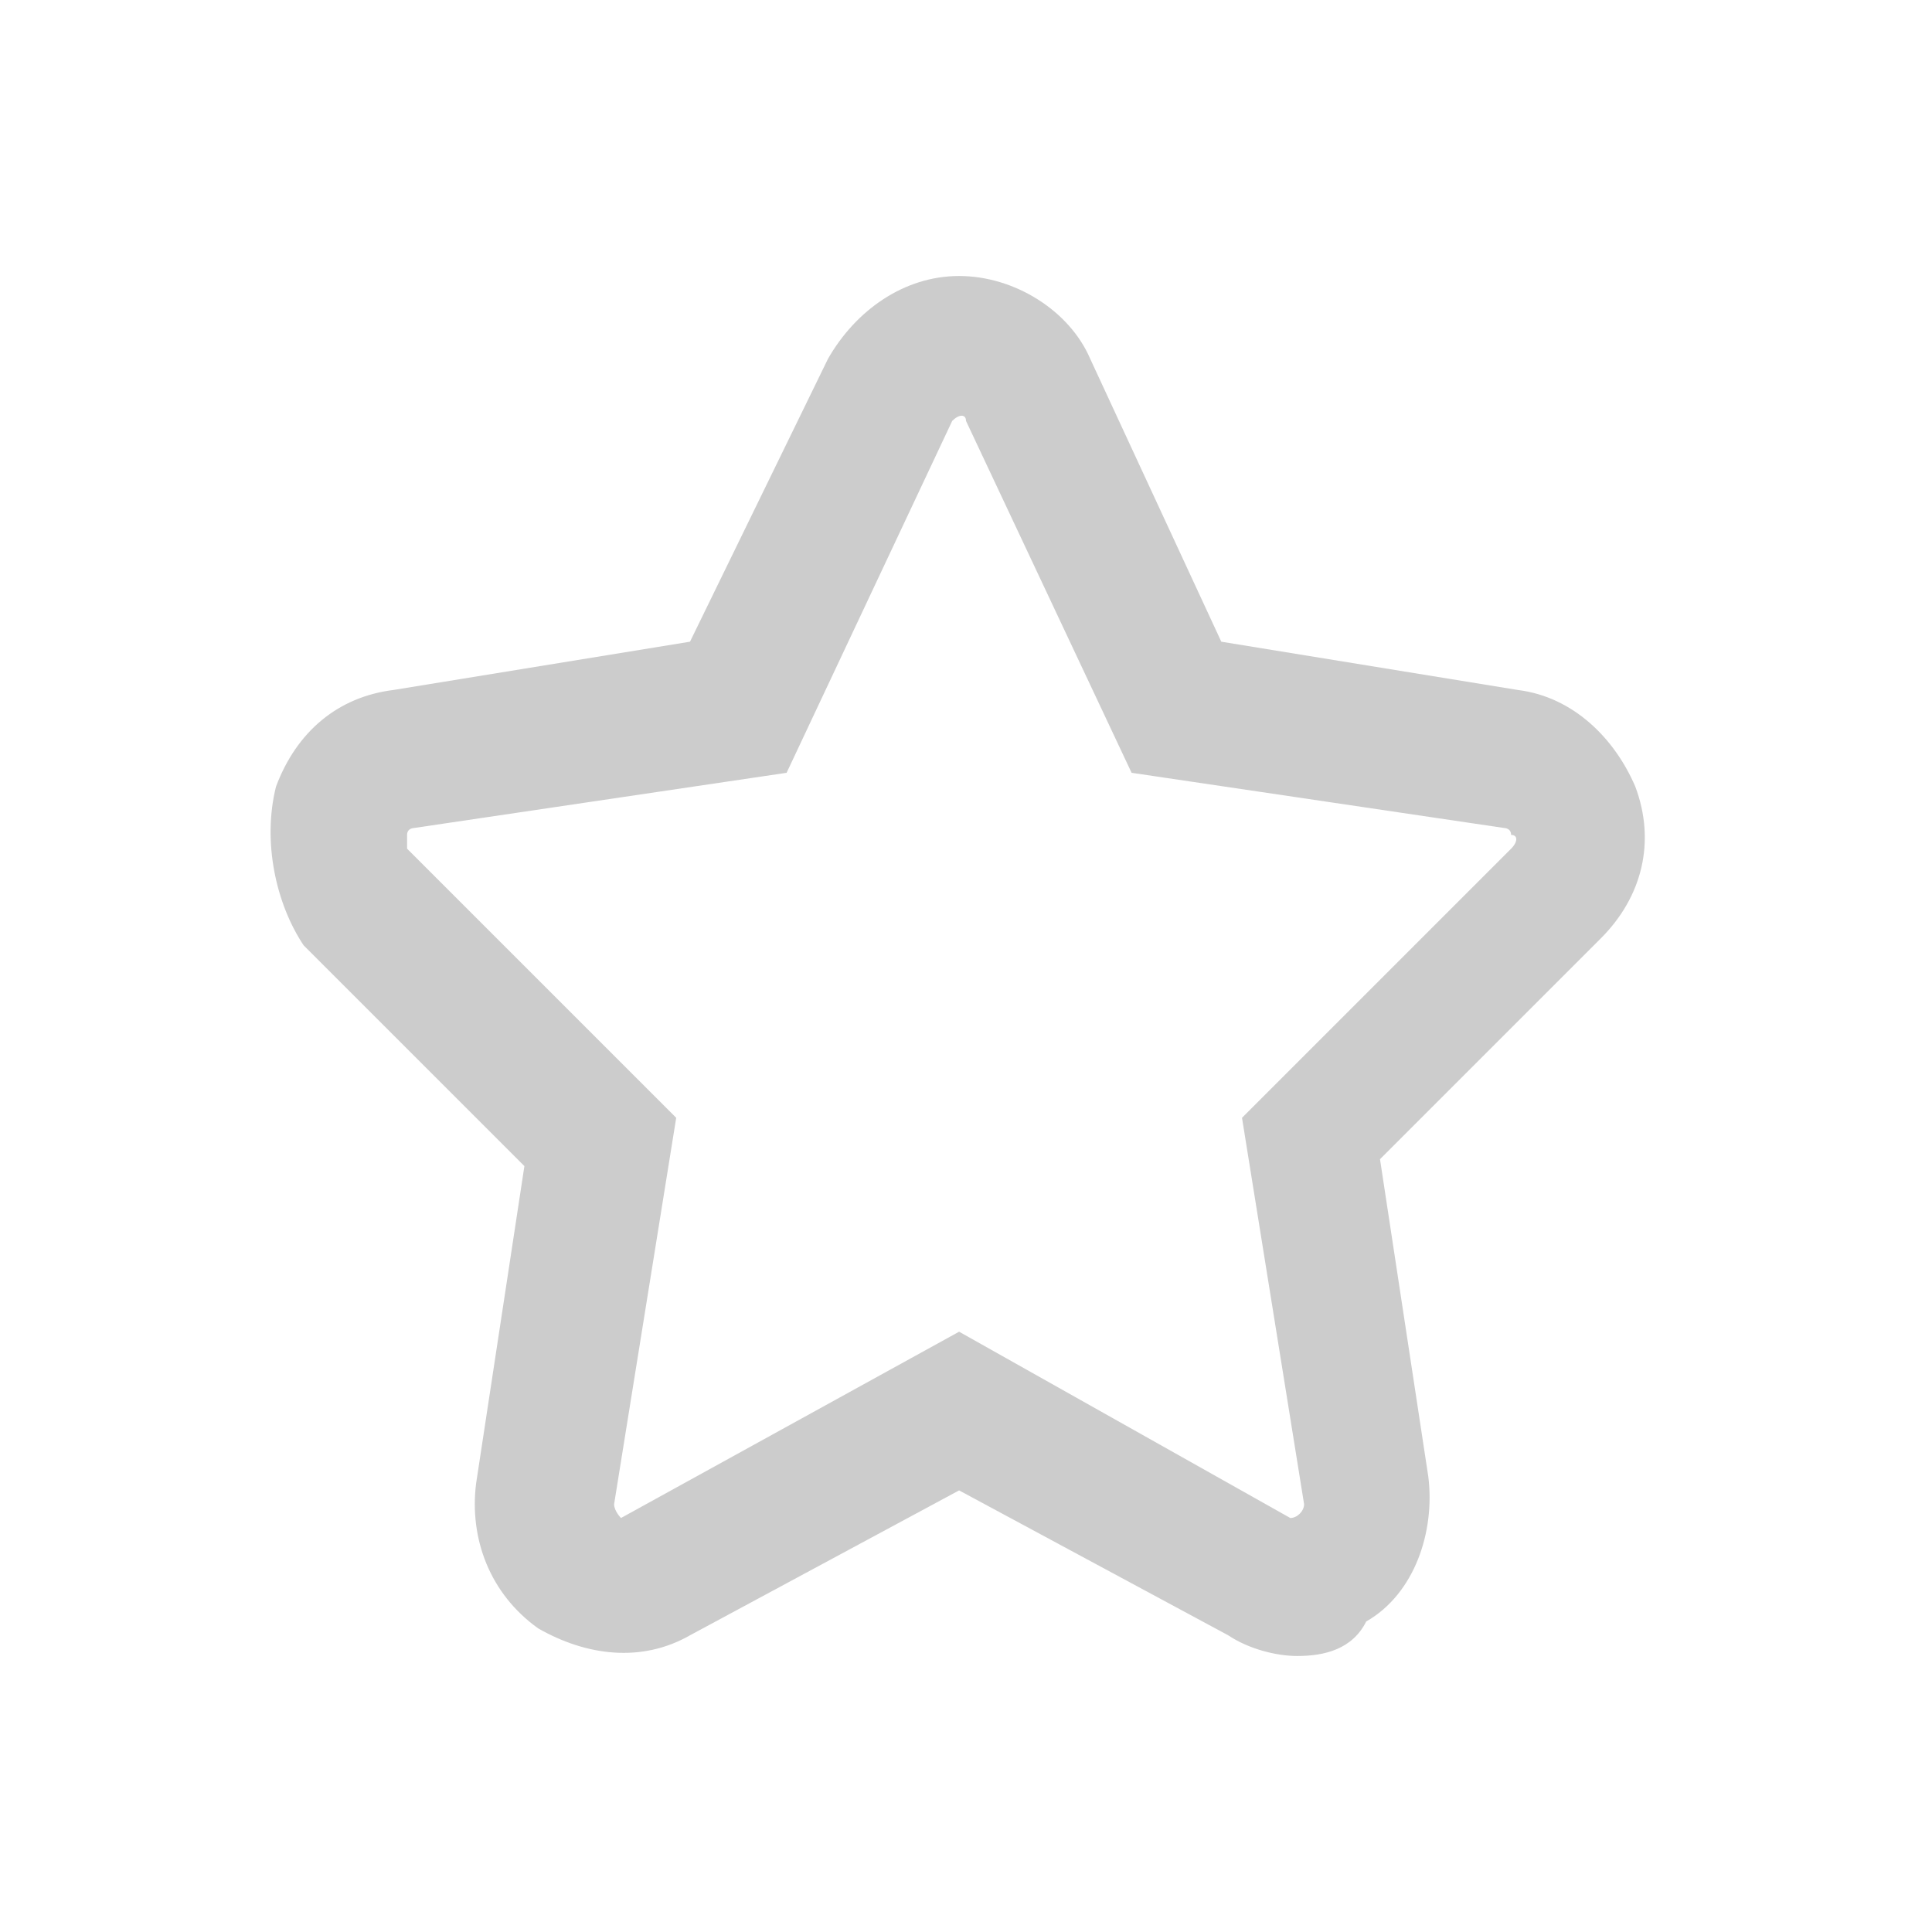 <?xml version="1.0" encoding="utf-8"?>
<!-- Generator: Adobe Illustrator 21.0.0, SVG Export Plug-In . SVG Version: 6.00 Build 0)  -->
<svg version="1.1" id="图层_1" xmlns="http://www.w3.org/2000/svg" xmlns:xlink="http://www.w3.org/1999/xlink" x="0px" y="0px"
	 viewBox="0 0 28 28" style="enable-background:new 0 0 28 28;" xml:space="preserve">
<style type="text/css">
	.st0{fill:#CCCCCC;}
	.st1{fill:none;stroke:#CCCCCC;stroke-width:2;stroke-linecap:round;stroke-miterlimit:10;}
	.st2{fill:none;stroke:#CCCCCC;stroke-width:2;stroke-miterlimit:10;}
	.st3{fill:none;stroke:#CCCCCC;stroke-width:2;stroke-linecap:round;stroke-linejoin:round;stroke-miterlimit:10;}
	.st4{fill:#FFFFFF;stroke:#CCCCCC;stroke-width:2;stroke-linecap:round;stroke-miterlimit:10;}
	.st5{fill:none;stroke:#CCCCCC;stroke-linecap:round;stroke-miterlimit:10;}
</style>
<g>
	<path class="st0" d="M18.8,24c-0.3,0-0.7-0.1-1-0.3l-3.9-2.1l-3.9,2.1c-0.7,0.4-1.5,0.3-2.2-0.1c-0.7-0.5-1-1.3-0.9-2.1l0.7-4.6
		l-3.2-3.2C4,13.1,3.8,12.2,4,11.4c0.3-0.8,0.9-1.3,1.7-1.4l4.3-0.7L12,5.2C12.4,4.5,13.1,4,13.9,4s1.6,0.5,1.9,1.2l1.9,4.1l4.3,0.7
		c0.8,0.1,1.4,0.7,1.7,1.4c0.3,0.8,0.1,1.6-0.5,2.2l-3.2,3.2l0.7,4.6c0.1,0.8-0.2,1.7-0.9,2.1C19.6,23.9,19.2,24,18.8,24z
		 M13.9,19.3l4.8,2.7c0.1,0,0.2-0.1,0.2-0.2L18,16.2l3.9-3.9c0.1-0.1,0.1-0.2,0-0.2c0-0.1-0.1-0.1-0.1-0.1l-5.4-0.8L14,6.1
		C14,6,13.9,6,13.8,6.1l-2.4,5.1L6,12c0,0-0.1,0-0.1,0.1c0,0,0,0.1,0,0.2l3.9,3.9l-0.9,5.6C8.9,21.9,9,22,9,22L13.9,19.3z"/>
</g>
</svg>
